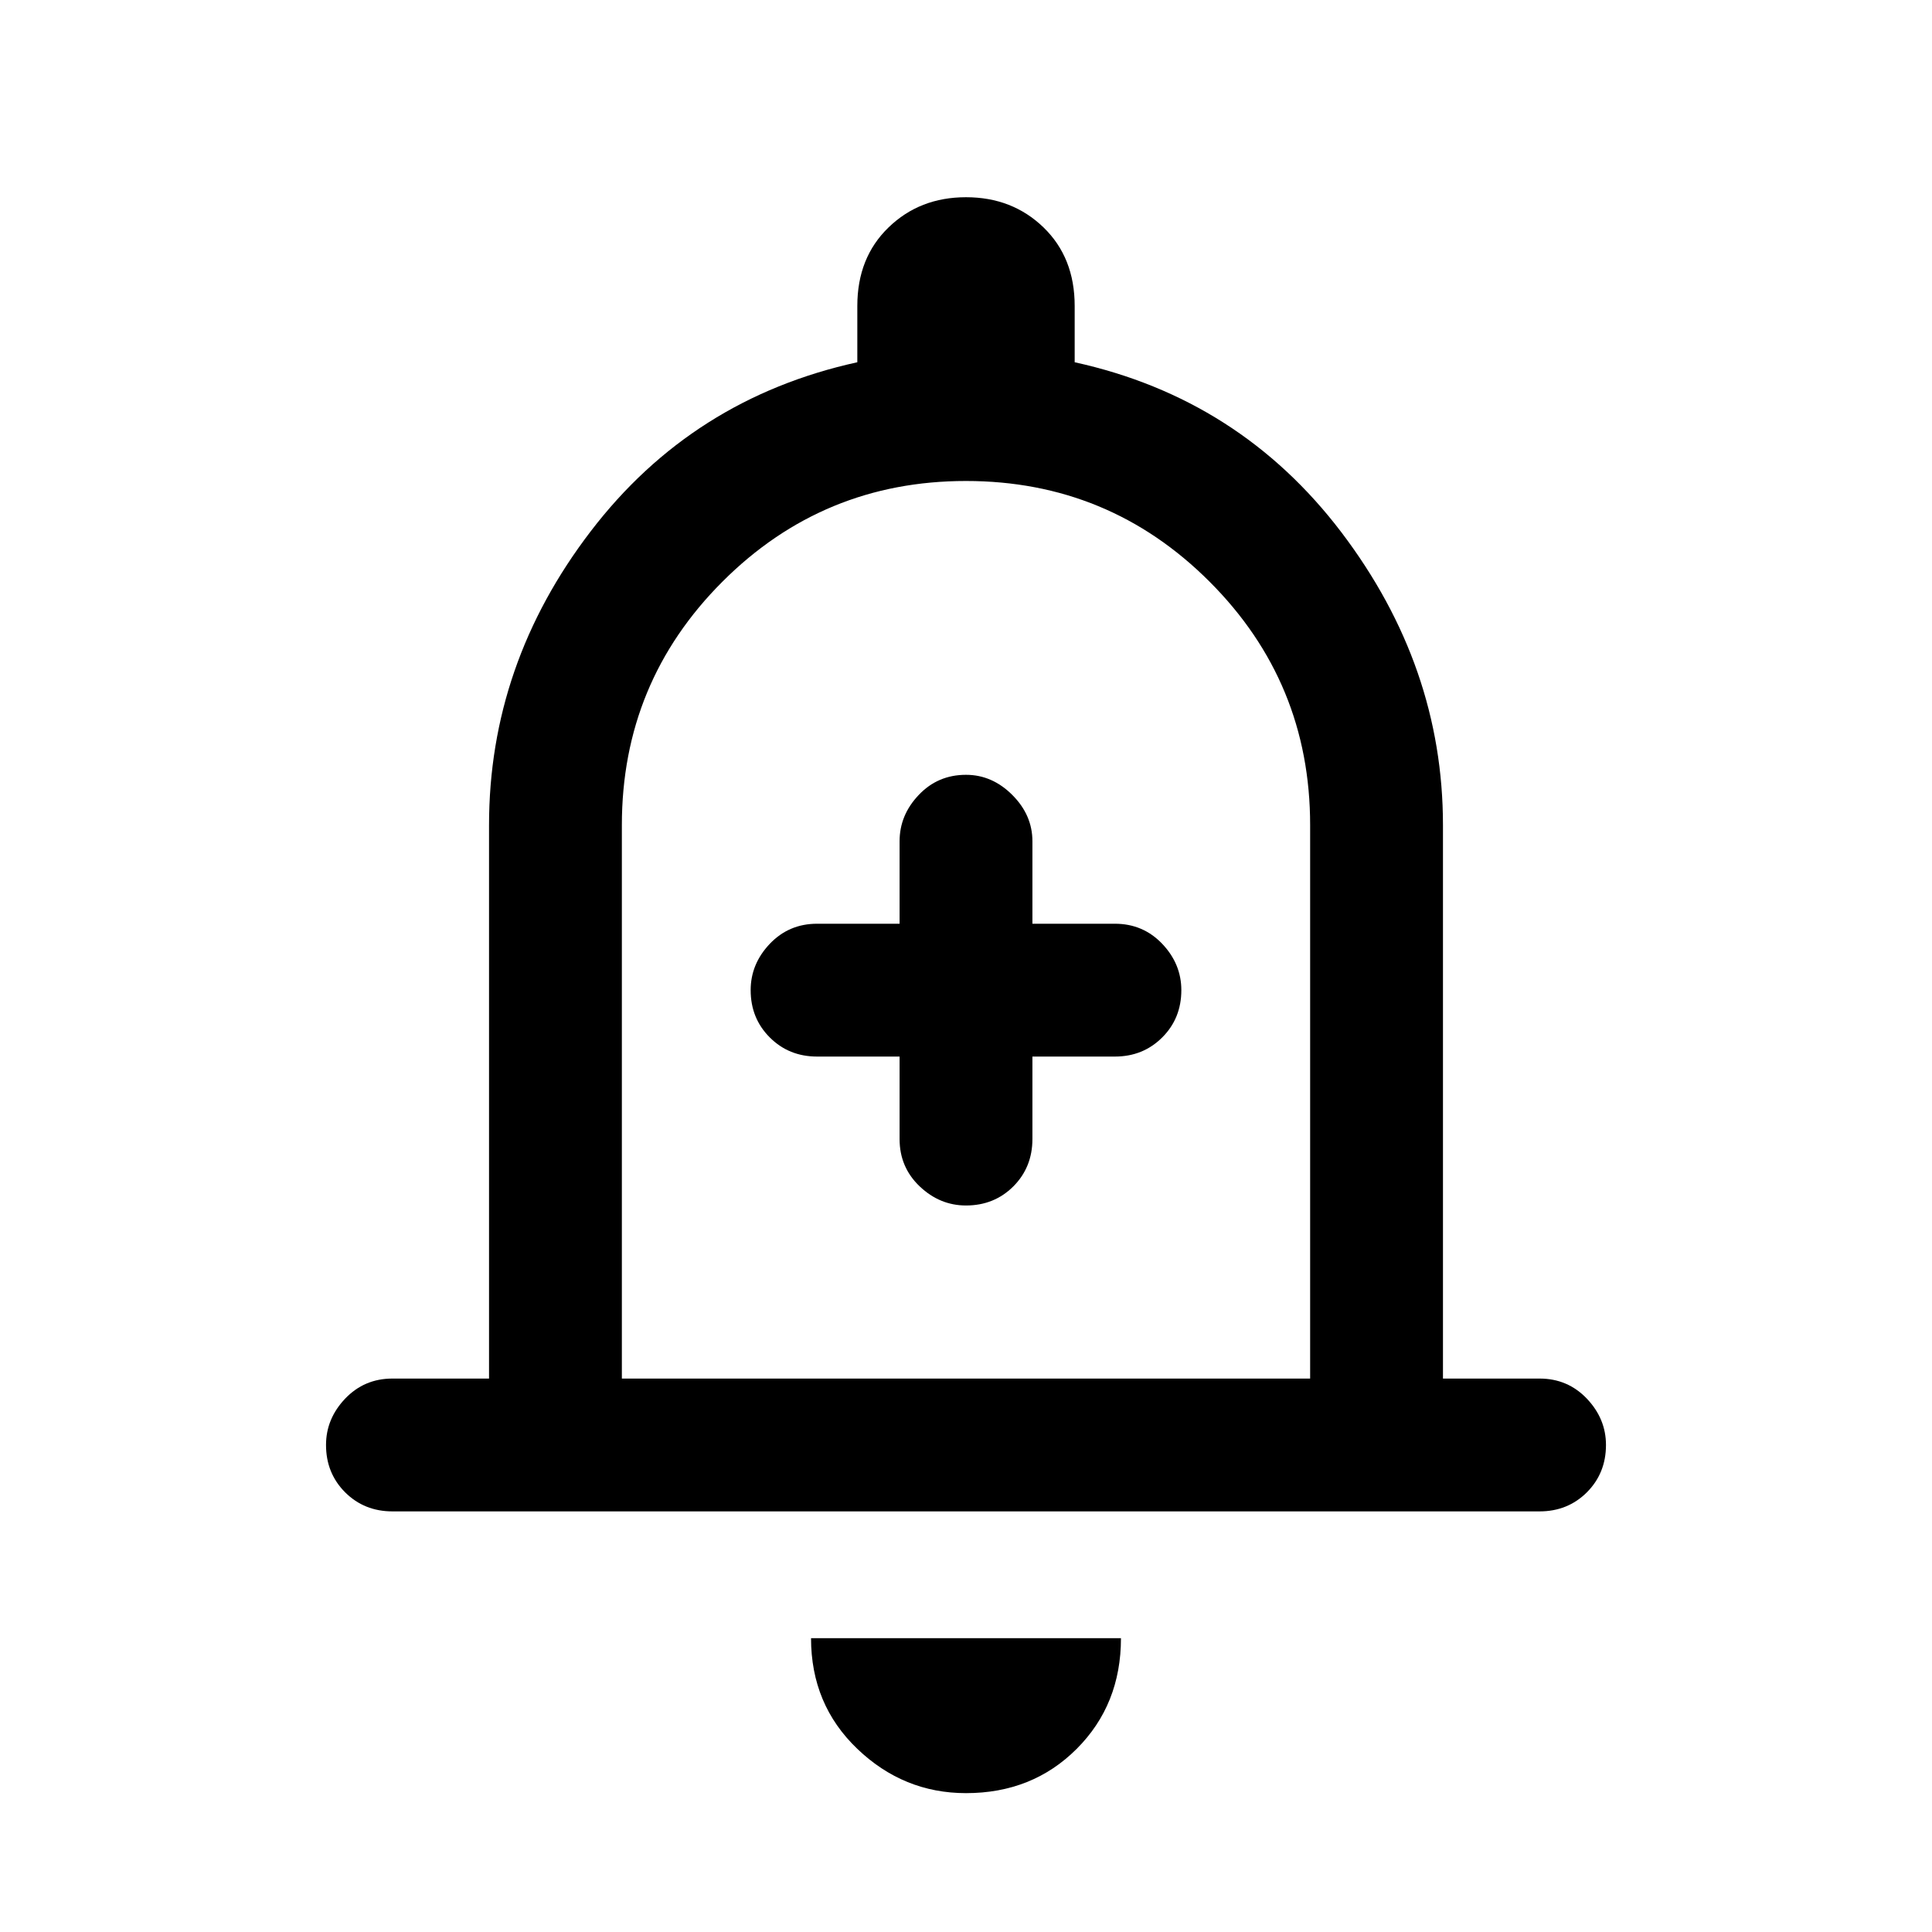 <svg xmlns="http://www.w3.org/2000/svg" height="24" width="24"><path d="M12 14.975Q12.35 14.975 12.588 14.738Q12.825 14.5 12.825 14.15V13.125H13.85Q14.2 13.125 14.438 12.887Q14.675 12.65 14.675 12.3Q14.675 11.975 14.438 11.725Q14.2 11.475 13.85 11.475H12.825V10.45Q12.825 10.125 12.575 9.875Q12.325 9.625 12 9.625Q11.65 9.625 11.413 9.875Q11.175 10.125 11.175 10.45V11.475H10.15Q9.8 11.475 9.562 11.725Q9.325 11.975 9.325 12.3Q9.325 12.65 9.562 12.887Q9.8 13.125 10.15 13.125H11.175V14.15Q11.175 14.5 11.425 14.738Q11.675 14.975 12 14.975ZM4.875 18.775Q4.525 18.775 4.287 18.538Q4.05 18.3 4.05 17.95Q4.05 17.625 4.287 17.375Q4.525 17.125 4.875 17.125H6.075V10.25Q6.075 8.25 7.338 6.6Q8.6 4.95 10.65 4.5V3.8Q10.65 3.2 11.038 2.825Q11.425 2.45 12 2.45Q12.575 2.45 12.963 2.825Q13.35 3.2 13.35 3.8V4.5Q15.4 4.95 16.663 6.612Q17.925 8.275 17.925 10.25V17.125H19.125Q19.475 17.125 19.713 17.375Q19.95 17.625 19.95 17.95Q19.95 18.3 19.713 18.538Q19.475 18.775 19.125 18.775ZM12 11.55Q12 11.55 12 11.55Q12 11.55 12 11.55Q12 11.55 12 11.55Q12 11.55 12 11.55ZM12 22.275Q11.225 22.275 10.65 21.725Q10.075 21.175 10.075 20.35H13.925Q13.925 21.175 13.375 21.725Q12.825 22.275 12 22.275ZM7.725 17.125H16.275V10.25Q16.275 8.475 15.025 7.225Q13.775 5.975 12 5.975Q10.225 5.975 8.975 7.225Q7.725 8.475 7.725 10.25Z"/></svg>